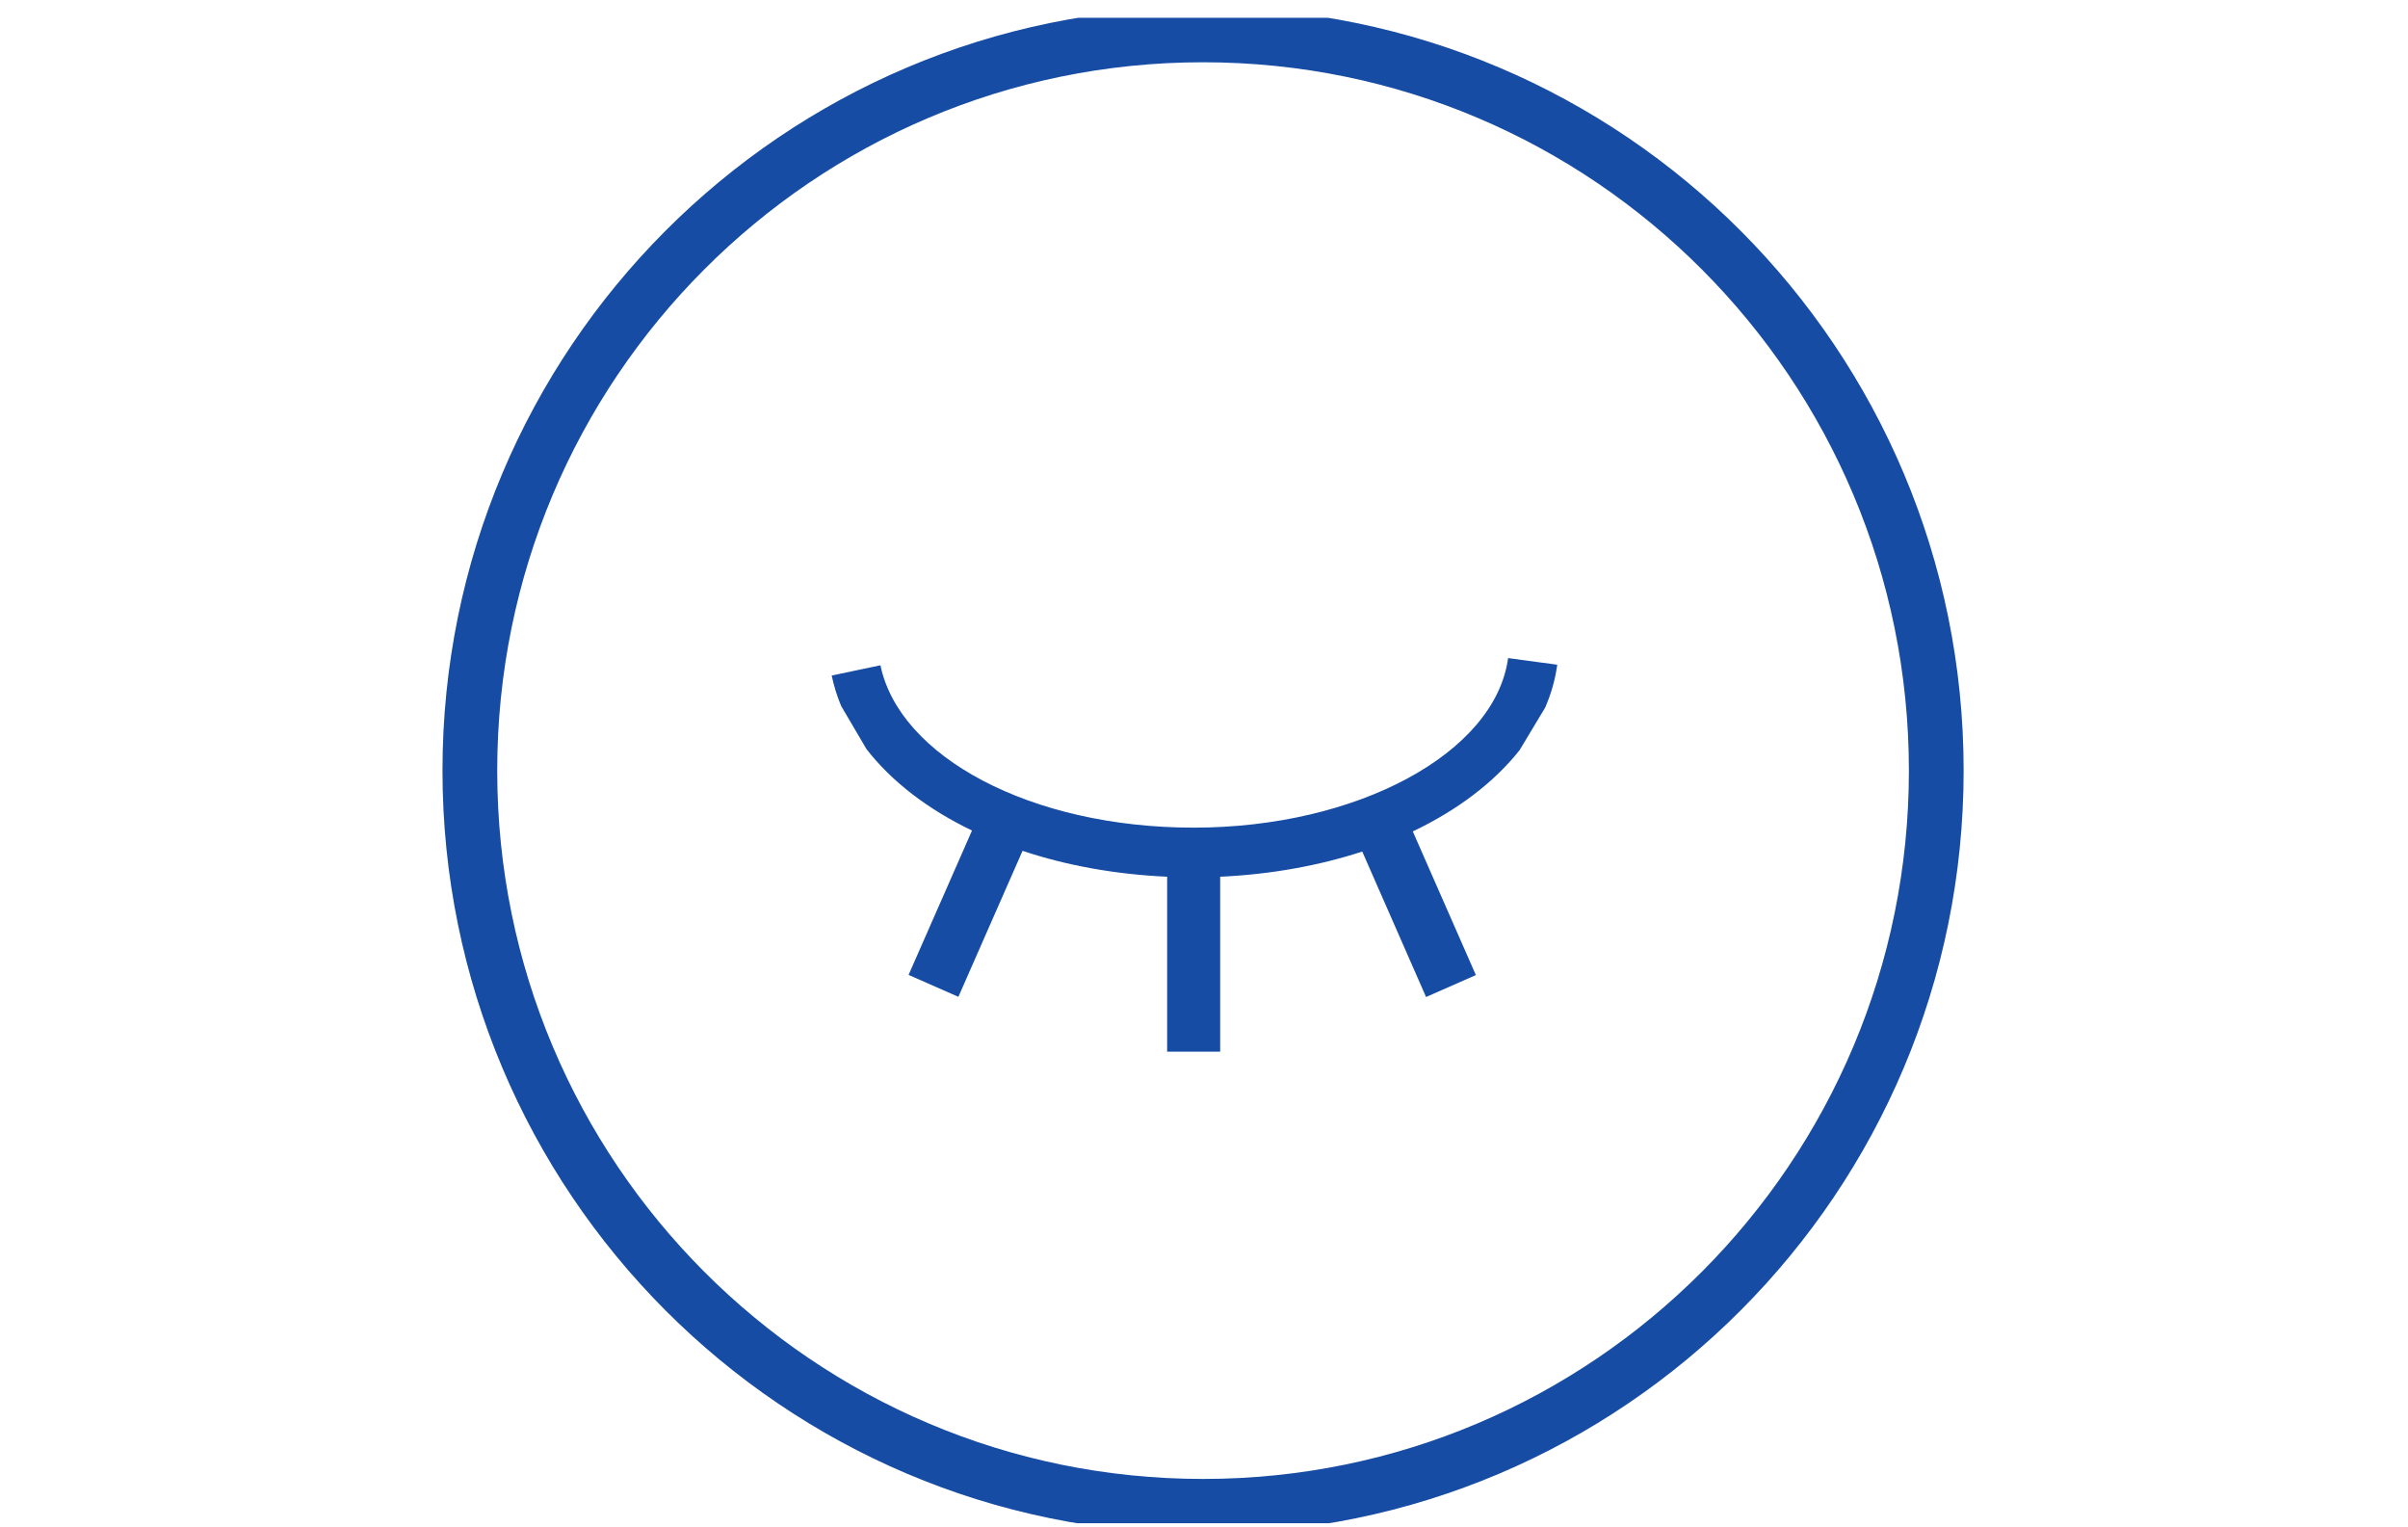 <svg xmlns="http://www.w3.org/2000/svg" width="82" height="52" viewBox="0 0 82 52" fill="none">
    <g clip-path="url(#clip0_730_6365)">
    <path d="M40.968 51.284C54.758 51.284 65.936 40.069 65.936 26.236C65.936 12.402 54.758 1.188 40.968 1.188C27.179 1.188 16 12.402 16 26.236C16 40.069 27.179 51.284 40.968 51.284Z" stroke="#164CA4" stroke-width="1.864" stroke-miterlimit="10"/>
    <path d="M53.034 22.632L51.356 22.405C50.917 25.643 46.212 28.178 40.648 28.178C35.083 28.178 30.623 25.754 29.982 22.65L28.322 22.999C28.395 23.354 28.505 23.703 28.646 24.04L29.506 25.503C30.36 26.604 31.593 27.553 33.1 28.276L30.94 33.191L32.636 33.938L34.821 28.967C36.303 29.463 37.975 29.769 39.745 29.849V35.805H41.551V29.849C43.29 29.769 44.925 29.469 46.389 28.992L48.562 33.944L50.258 33.197L48.11 28.306C49.629 27.584 50.88 26.635 51.747 25.539L52.619 24.089C52.821 23.623 52.961 23.134 53.028 22.638L53.034 22.632Z" fill="#164CA4"/>
    </g>
    <defs>
    <clipPath id="clip0_730_6365">
    <rect width="81.073" height="51.253" fill="white" transform="translate(0 0.606)"/>
    </clipPath>
    </defs>
</svg>